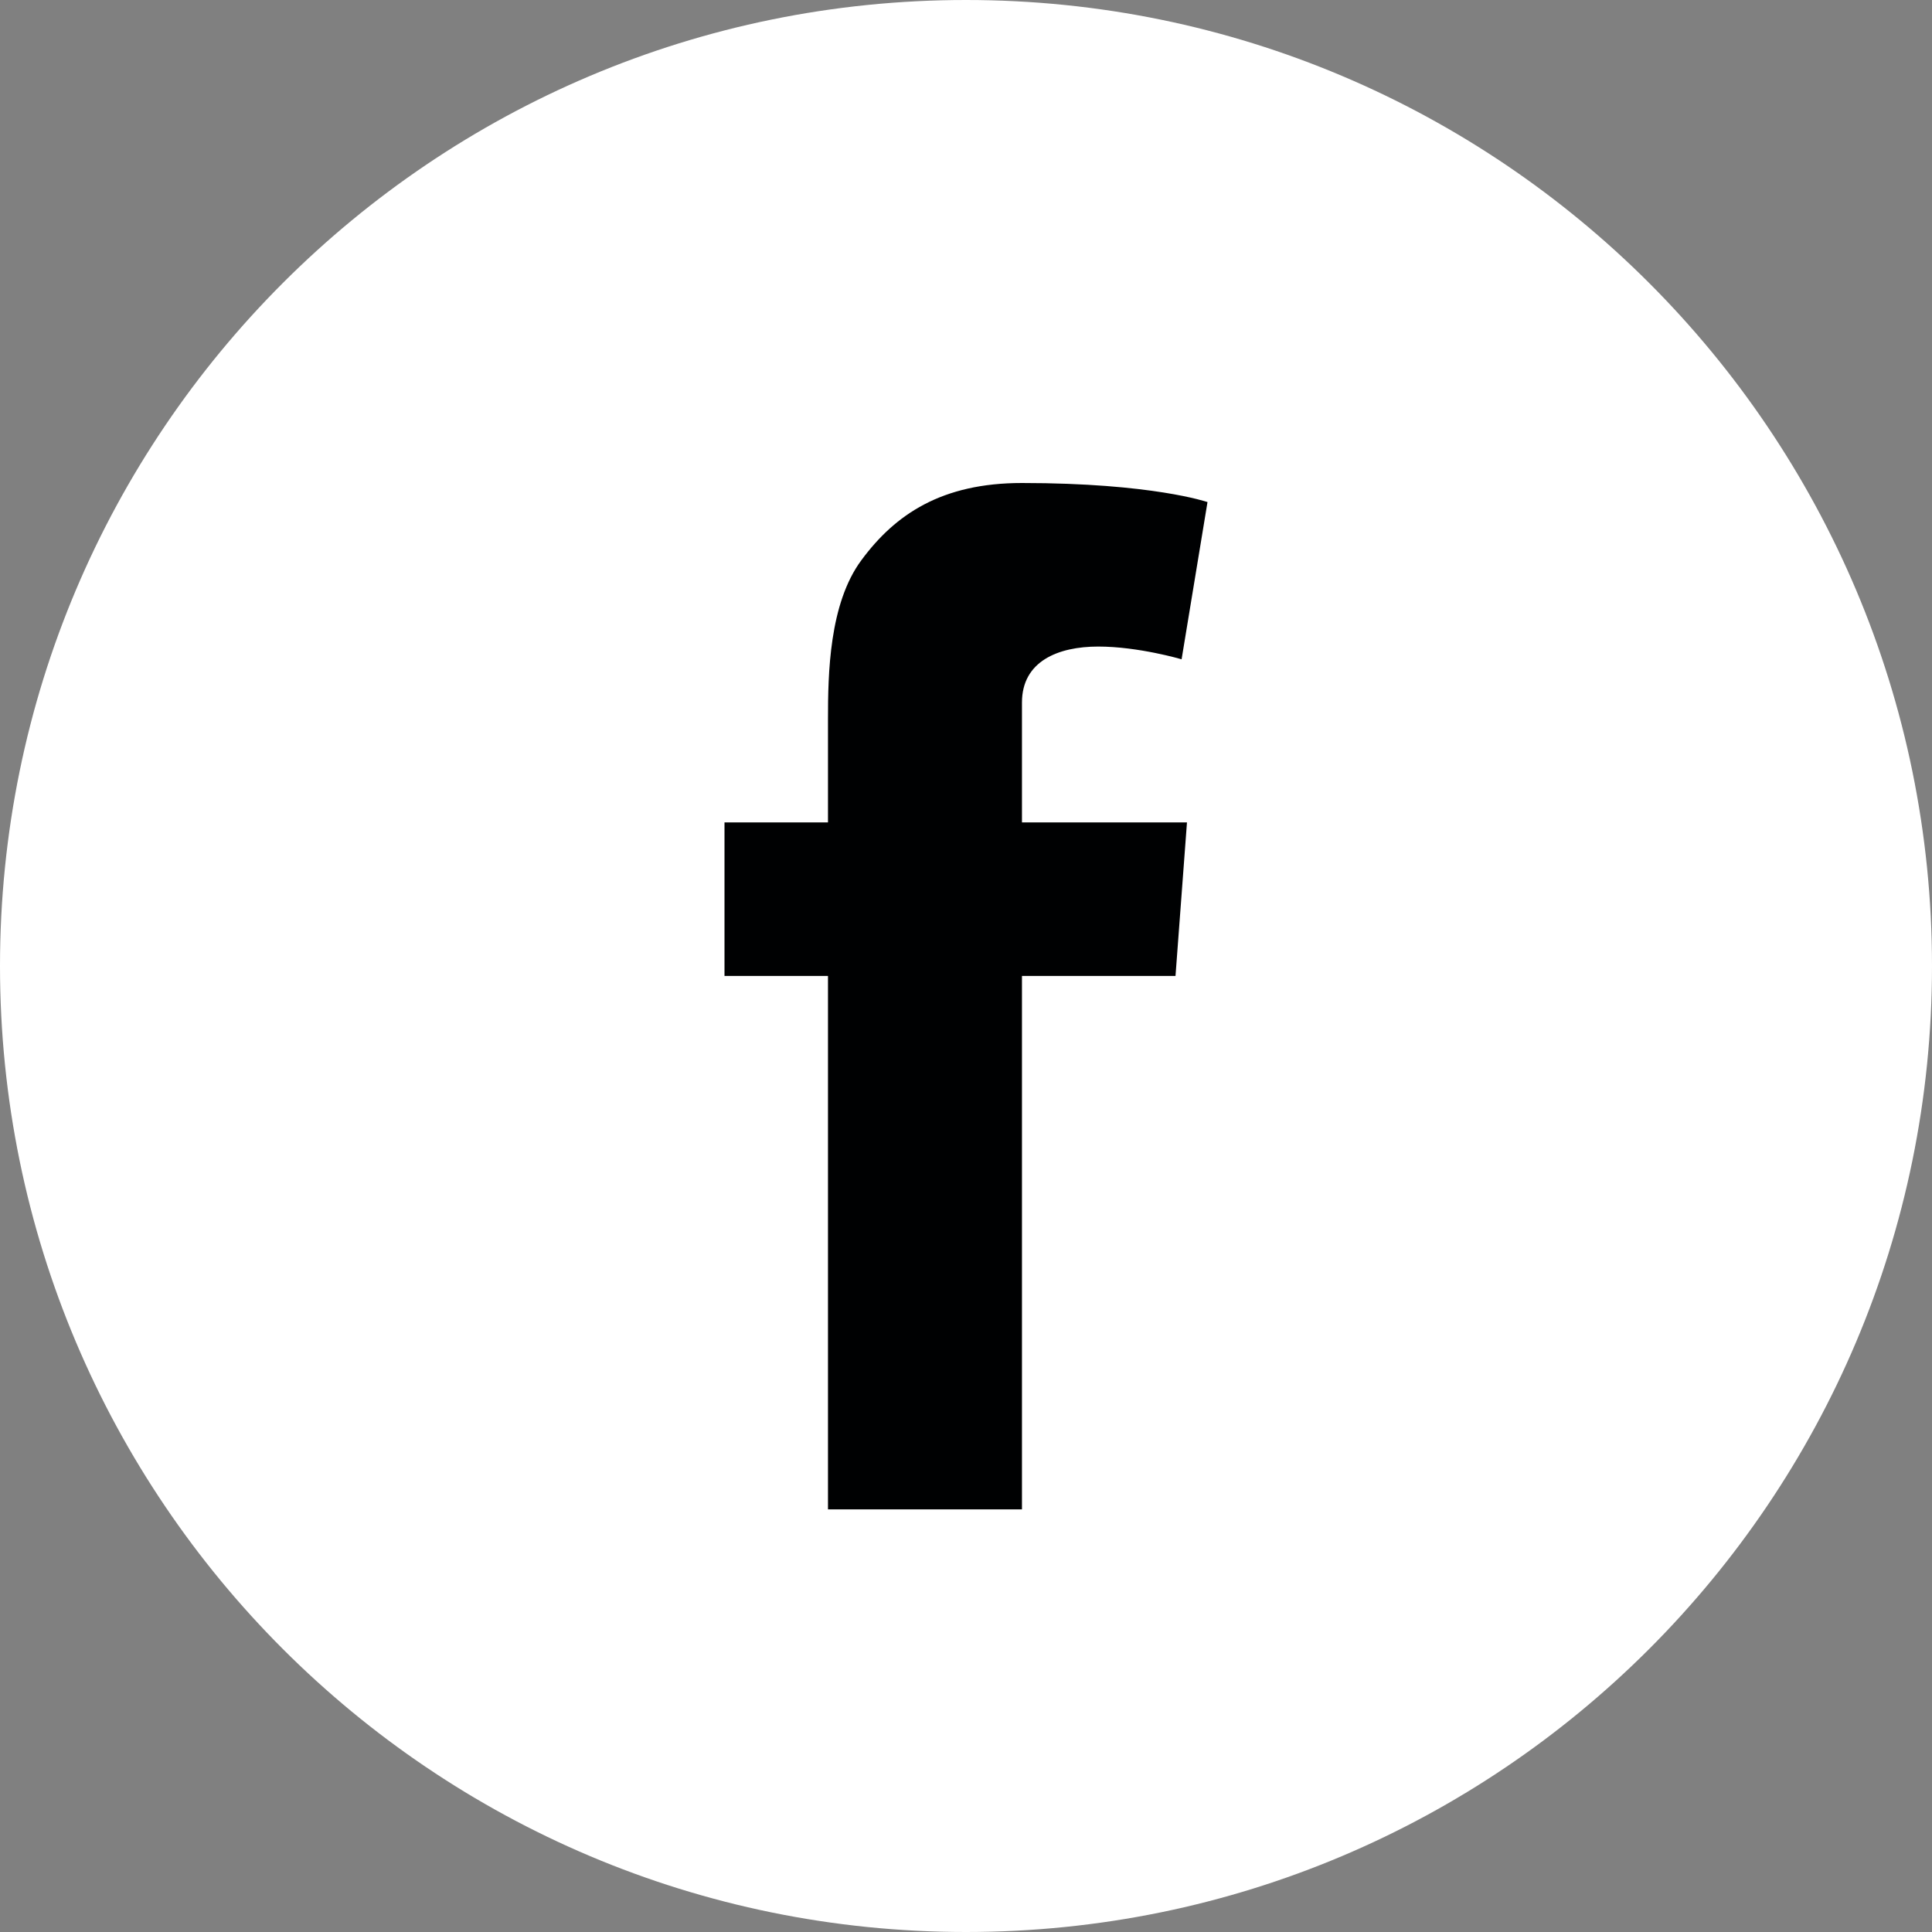 <?xml version="1.0" encoding="UTF-8" standalone="no"?>
<svg width="32px" height="32px" viewBox="0 0 32 32" version="1.1" xmlns="http://www.w3.org/2000/svg" xmlns:xlink="http://www.w3.org/1999/xlink" xmlns:sketch="http://www.bohemiancoding.com/sketch/ns">
    <rect x="0" y="0" width="32" height="32" fill="#808080" stroke="none"/>
    <!-- Generator: Sketch Beta 3.2 (9961) - http://www.bohemiancoding.com/sketch -->
    <title>fb_logo 2</title>
    <desc>Created with Sketch Beta.</desc>
    <defs></defs>
    <g id="Page-1" stroke="none" stroke-width="1" fill="none" fill-rule="evenodd" sketch:type="MSPage">
        <g id="fb_logo-2" sketch:type="MSArtboardGroup">
            <path d="M32,16 C32,7.163 24.837,0 16,0 C7.163,0 0,7.163 0,16 C0,24.837 7.163,32 16,32 C24.837,32 32,24.837 32,16 Z" id="Oval-1" fill="#FFFFFF" sketch:type="MSShapeGroup"></path>
            <path d="M12,13.622 L13.714,13.622 L13.714,12.825 L13.714,12.043 L13.714,11.913 C13.714,11.161 13.733,9.999 14.267,9.279 C14.829,8.517 15.6,8 16.927,8 C19.089,8 20,8.316 20,8.316 L19.571,10.92 C19.571,10.92 18.857,10.709 18.19,10.709 C17.524,10.709 16.927,10.953 16.927,11.636 L16.927,11.913 L16.927,12.825 L16.927,13.622 L19.66,13.622 L19.47,16.165 L16.927,16.165 L16.927,25 L13.714,25 L13.714,16.165 L12,16.165 L12,13.622 L12,13.622 Z" id="Shape" fill="#000102" sketch:type="MSShapeGroup"></path>
        </g>
    </g>
</svg>